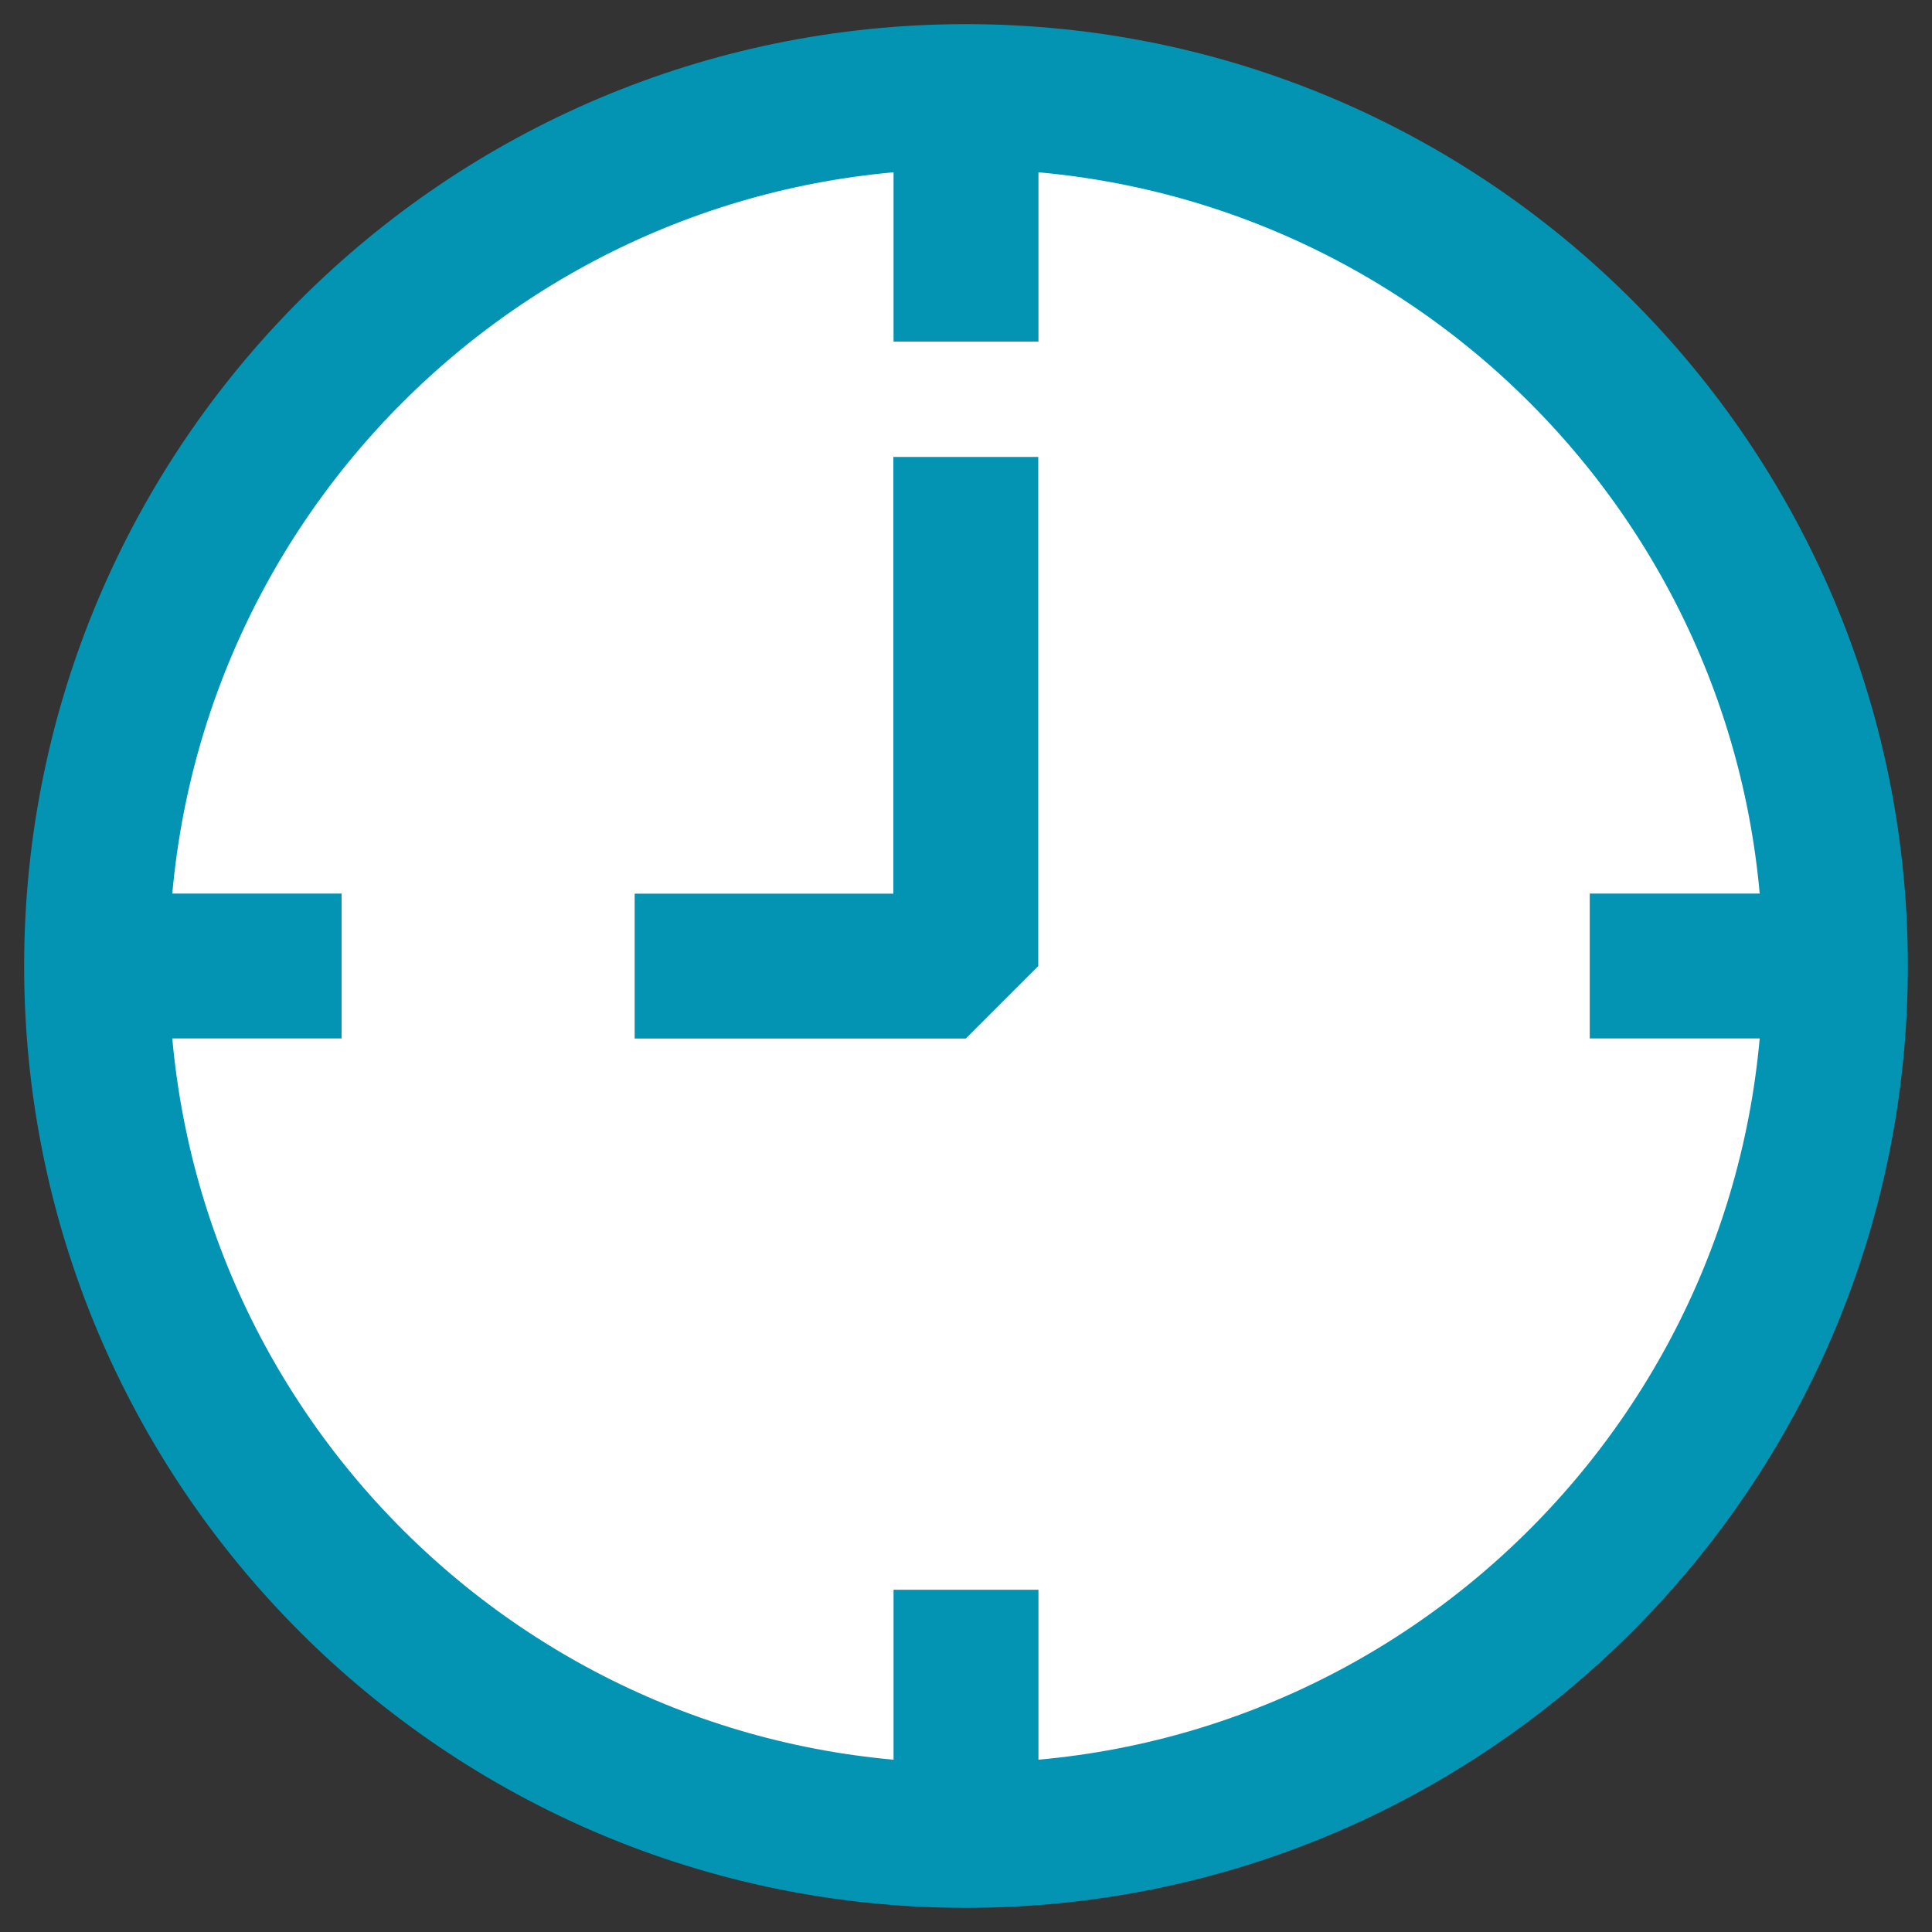 <svg width="20" height="20" viewBox="0 0 20 20" fill="none" xmlns="http://www.w3.org/2000/svg">
<rect x="0" y="0" width="20" height="20" fill="#333333" stroke="none"/>
<path d="M10 19C14.97 19 19 14.97 19 10C19 5.029 14.97 1 10 1C5.029 1 1 5.029 1 10C1 14.97 5.029 19 10 19Z" fill="white" stroke="#0394B3" stroke-width="1.5" stroke-linejoin="bevel"/>
<path d="M10 1V3.536" stroke="#0394B3" stroke-width="1.5" stroke-linejoin="bevel"/>
<path d="M1 10H3.536" stroke="#0394B3" stroke-width="1.5" stroke-linejoin="bevel"/>
<path d="M10 18.999V16.457" stroke="#0394B3" stroke-width="1.5" stroke-linejoin="bevel"/>
<path d="M18.999 10H16.457" stroke="#0394B3" stroke-width="1.5" stroke-linejoin="bevel"/>
<path d="M6.57 10.001H9.998V4.73" fill="white"/>
<path d="M6.57 10.001H9.998V4.73" stroke="#0394B3" stroke-width="1.5" stroke-linejoin="bevel"/>
</svg>
